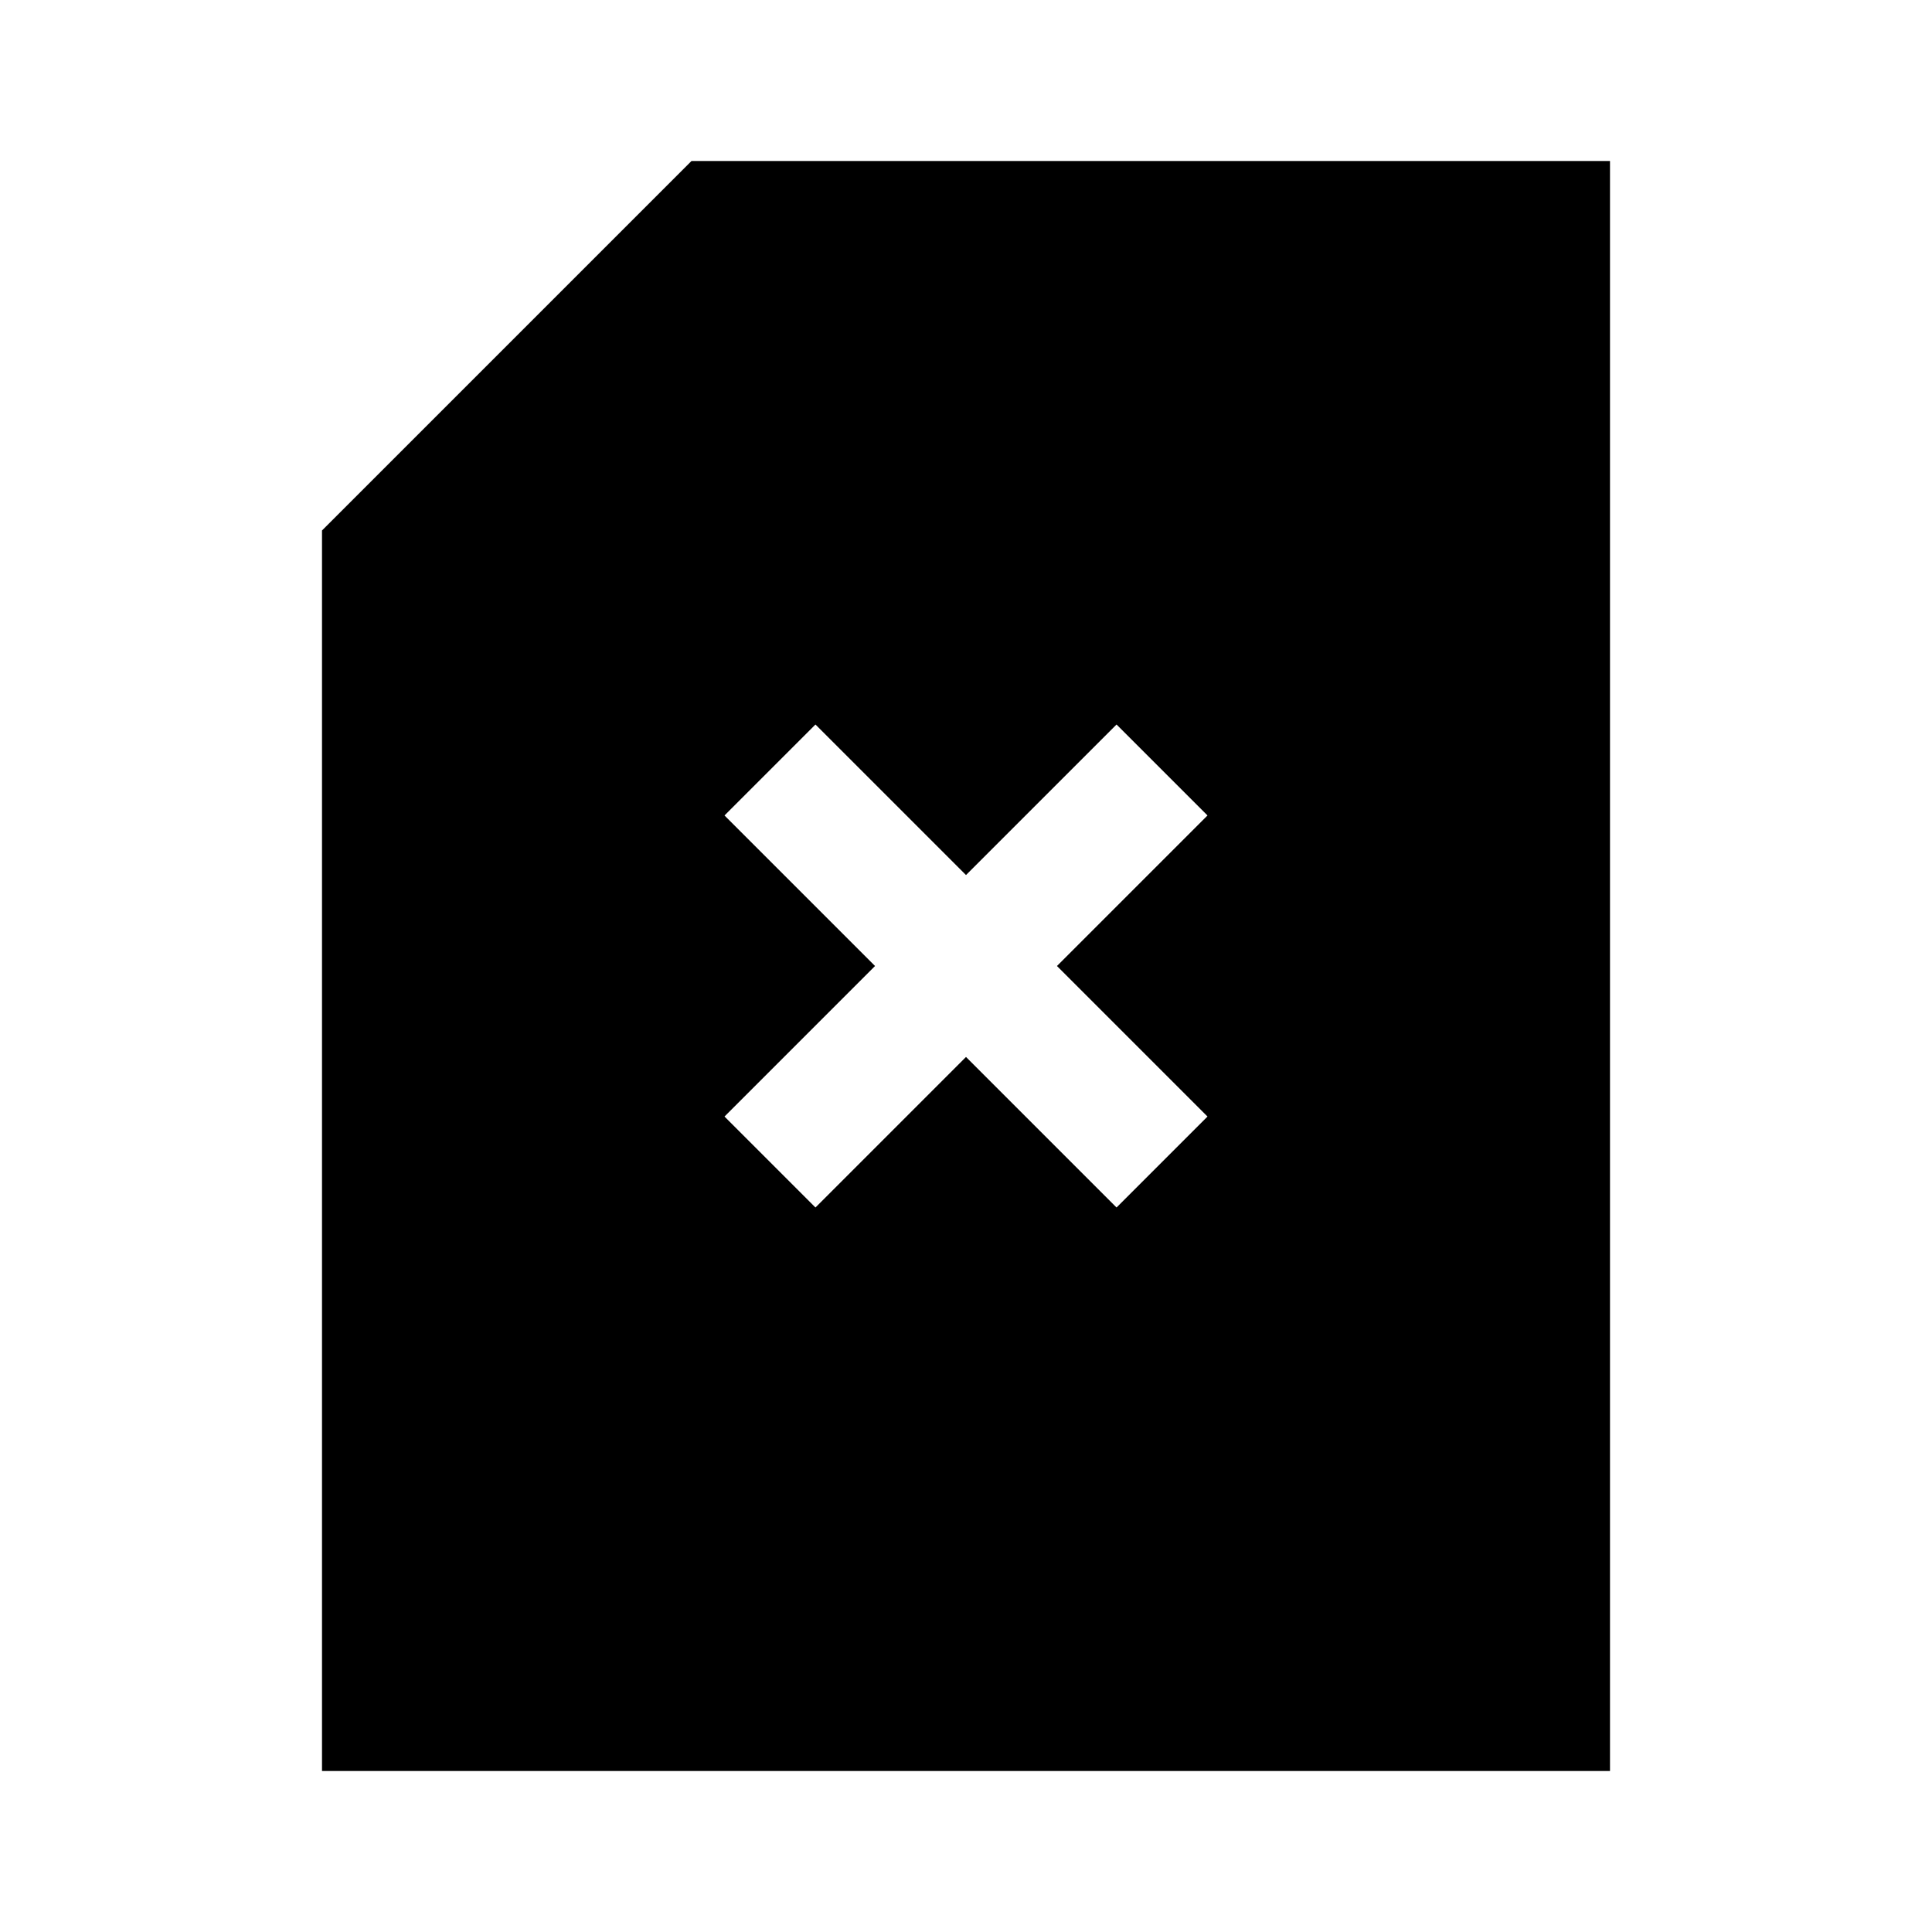 <svg id="Layer_1" data-name="Layer 1" xmlns="http://www.w3.org/2000/svg" viewBox="0 0 24 24"><title>iconoteka_no_sim_card_b_f</title><path d="M8.59,2,4,6.59V22H20V2ZM15,13.87,13.87,15,12,13.13,10.13,15,9,13.87,10.87,12,9,10.13,10.13,9,12,10.87,13.87,9,15,10.13,13.13,12Z"/></svg>